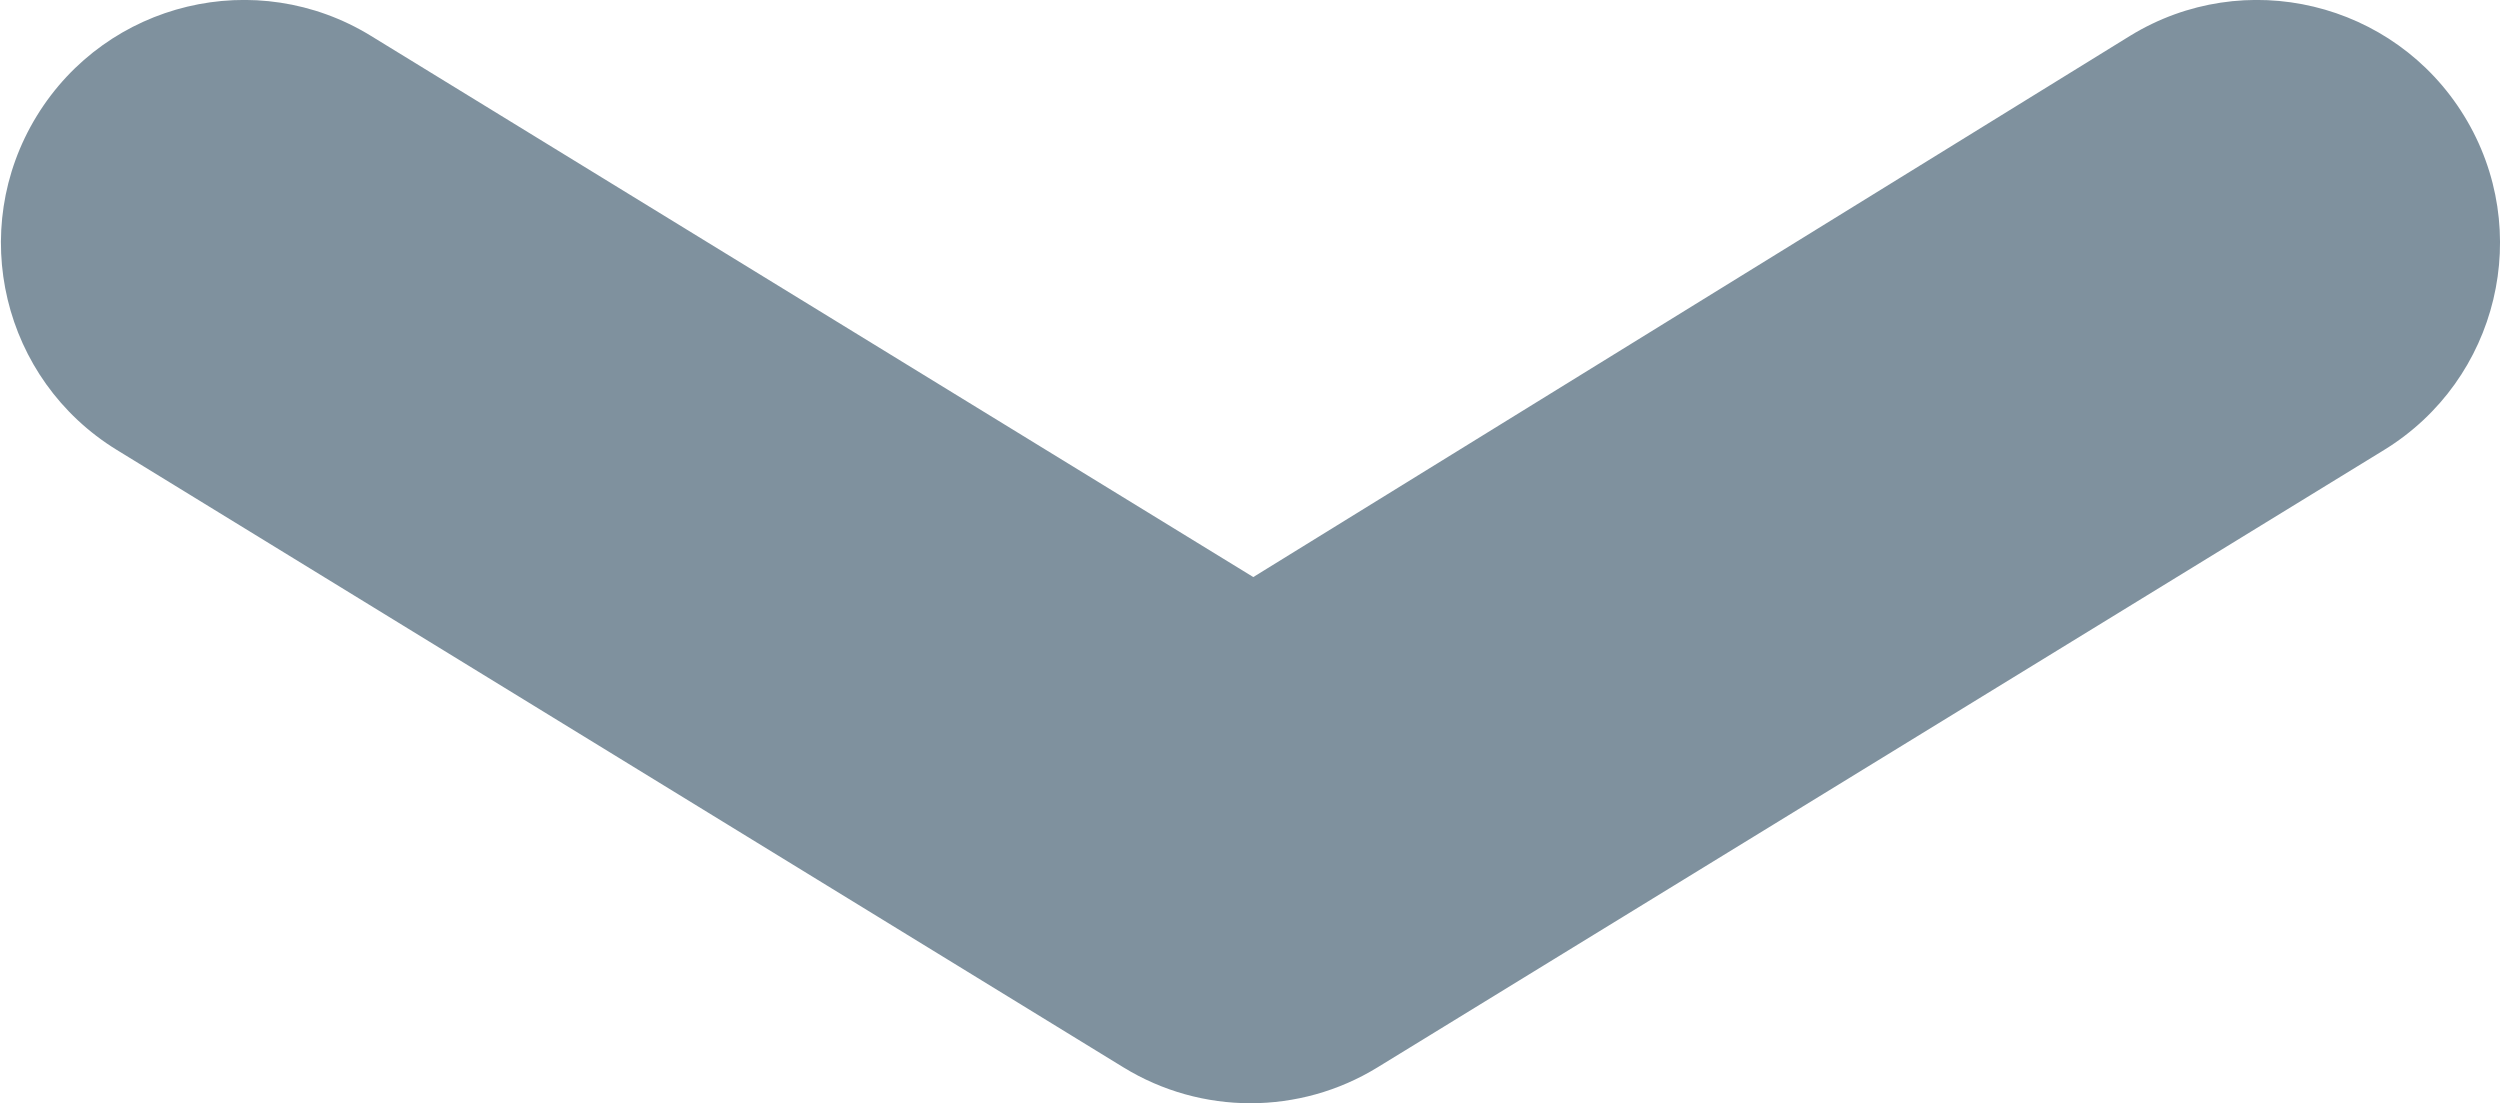 <?xml version="1.0" encoding="UTF-8" standalone="no"?>
<svg width="247px" height="109px" viewBox="0 0 247 109" version="1.1" xmlns="http://www.w3.org/2000/svg" xmlns:xlink="http://www.w3.org/1999/xlink">
    <!-- Generator: Sketch 3.6.1 (26313) - http://www.bohemiancoding.com/sketch -->
    <title>Untitled 2</title>
    <desc>Created with Sketch.</desc>
    <defs></defs>
    <g id="Page-1" stroke="none" stroke-width="1" fill="none" fill-rule="evenodd">
        <path d="M11.546,44.456 L110.999,105.458 C118.698,110.181 128.397,110.181 136.096,105.458 L235.549,44.456 C246.847,37.526 250.388,22.748 243.458,11.45 C236.528,0.151 221.75,-3.39 210.451,3.54 L123.824,57.014 L36.643,3.54 C25.345,-3.39 10.567,0.151 3.637,11.45 C-3.294,22.748 0.247,37.526 11.546,44.456 L11.546,44.456 Z" id="Path-12" fill="#7f919e"></path>
    </g>
</svg>